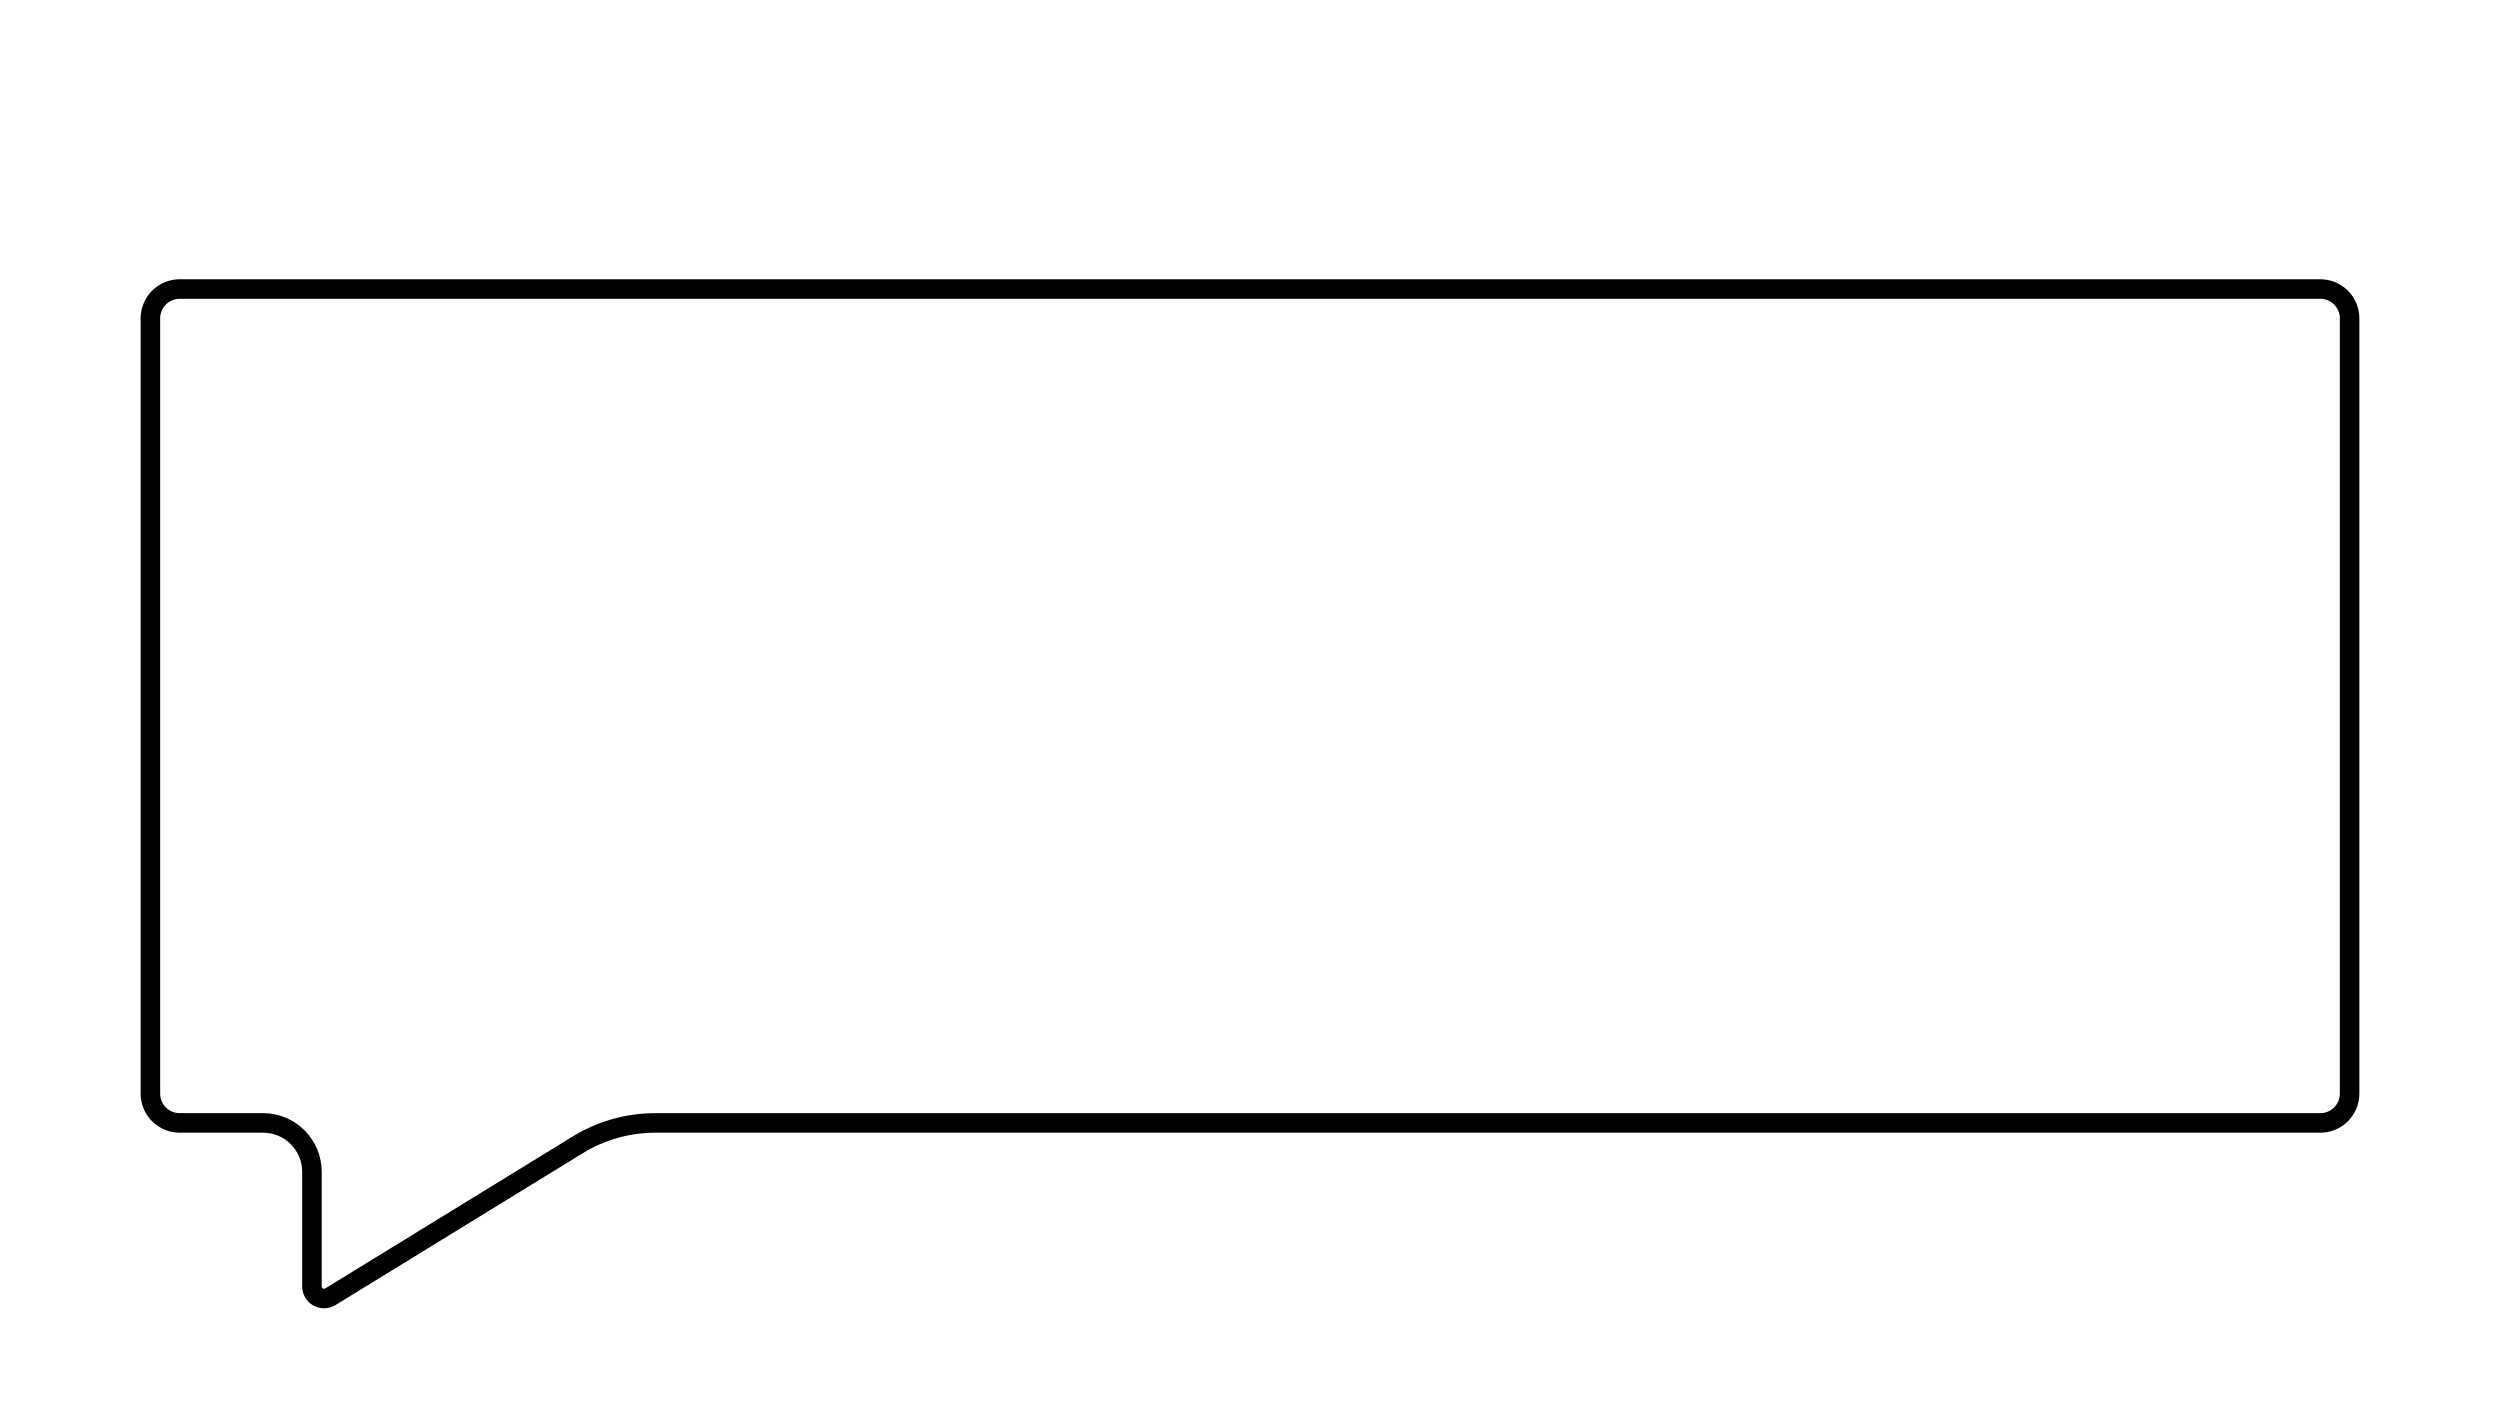 <svg xmlns="http://www.w3.org/2000/svg" xmlns:xlink="http://www.w3.org/1999/xlink" width="1920" zoomAndPan="magnify" viewBox="0 0 1440 810" height="1080" preserveAspectRatio="xMidYMid meet" version="1.0"><defs><clipPath id="f98c216fbb"><path d="M 81 160.848 L 1359 160.848 L 1359 753.664 L 81 753.664 Z M 81 160.848 " clip-rule="nonzero"/></clipPath><clipPath id="8d59c8af68"><path d="M 1336.496 160.848 L 103.504 160.848 C 97.539 160.848 91.816 163.219 87.594 167.438 C 83.375 171.656 81.004 177.379 81.004 183.348 L 81.004 629.934 C 81.004 635.902 83.375 641.625 87.594 645.844 C 91.816 650.066 97.539 652.434 103.504 652.434 L 151.555 652.434 C 157.523 652.434 163.246 654.805 167.465 659.023 C 171.684 663.246 174.055 668.969 174.055 674.934 L 174.055 740.996 C 174.055 745.551 176.52 749.754 180.496 751.98 C 184.477 754.203 189.344 754.105 193.23 751.719 L 335.73 664.211 C 348.266 656.512 362.691 652.434 377.402 652.434 L 1336.496 652.434 C 1342.461 652.434 1348.184 650.066 1352.406 645.844 C 1356.625 641.625 1358.996 635.902 1358.996 629.934 L 1358.996 183.348 C 1358.996 177.379 1356.625 171.656 1352.406 167.438 C 1348.184 163.219 1342.461 160.848 1336.496 160.848 Z M 1336.496 160.848 " clip-rule="nonzero"/></clipPath></defs><g clip-path="url(#f98c216fbb)"><g clip-path="url(#8d59c8af68)"><path stroke-linecap="butt" transform="matrix(0.75, 0, 0, 0.75, 81.005, 160.846)" fill="none" stroke-linejoin="miter" d="M 1673.988 0.002 L 29.998 0.002 C 22.045 0.002 14.415 3.163 8.784 8.788 C 3.159 14.413 -0.002 22.043 -0.002 30.002 L -0.002 625.45 C -0.002 633.408 3.159 641.038 8.784 646.663 C 14.415 652.293 22.045 655.45 29.998 655.45 L 94.066 655.45 C 102.024 655.45 109.654 658.611 115.279 664.236 C 120.904 669.866 124.066 677.496 124.066 685.45 L 124.066 773.533 C 124.066 779.606 127.352 785.21 132.654 788.179 C 137.962 791.142 144.451 791.012 149.633 787.83 L 339.633 671.153 C 356.347 660.887 375.581 655.45 395.196 655.45 L 1673.988 655.45 C 1681.941 655.45 1689.571 652.293 1695.201 646.663 C 1700.826 641.038 1703.988 633.408 1703.988 625.45 L 1703.988 30.002 C 1703.988 22.043 1700.826 14.413 1695.201 8.788 C 1689.571 3.163 1681.941 0.002 1673.988 0.002 Z M 1673.988 0.002 " stroke="#000000" stroke-width="30" stroke-opacity="1" stroke-miterlimit="4"/></g></g></svg>